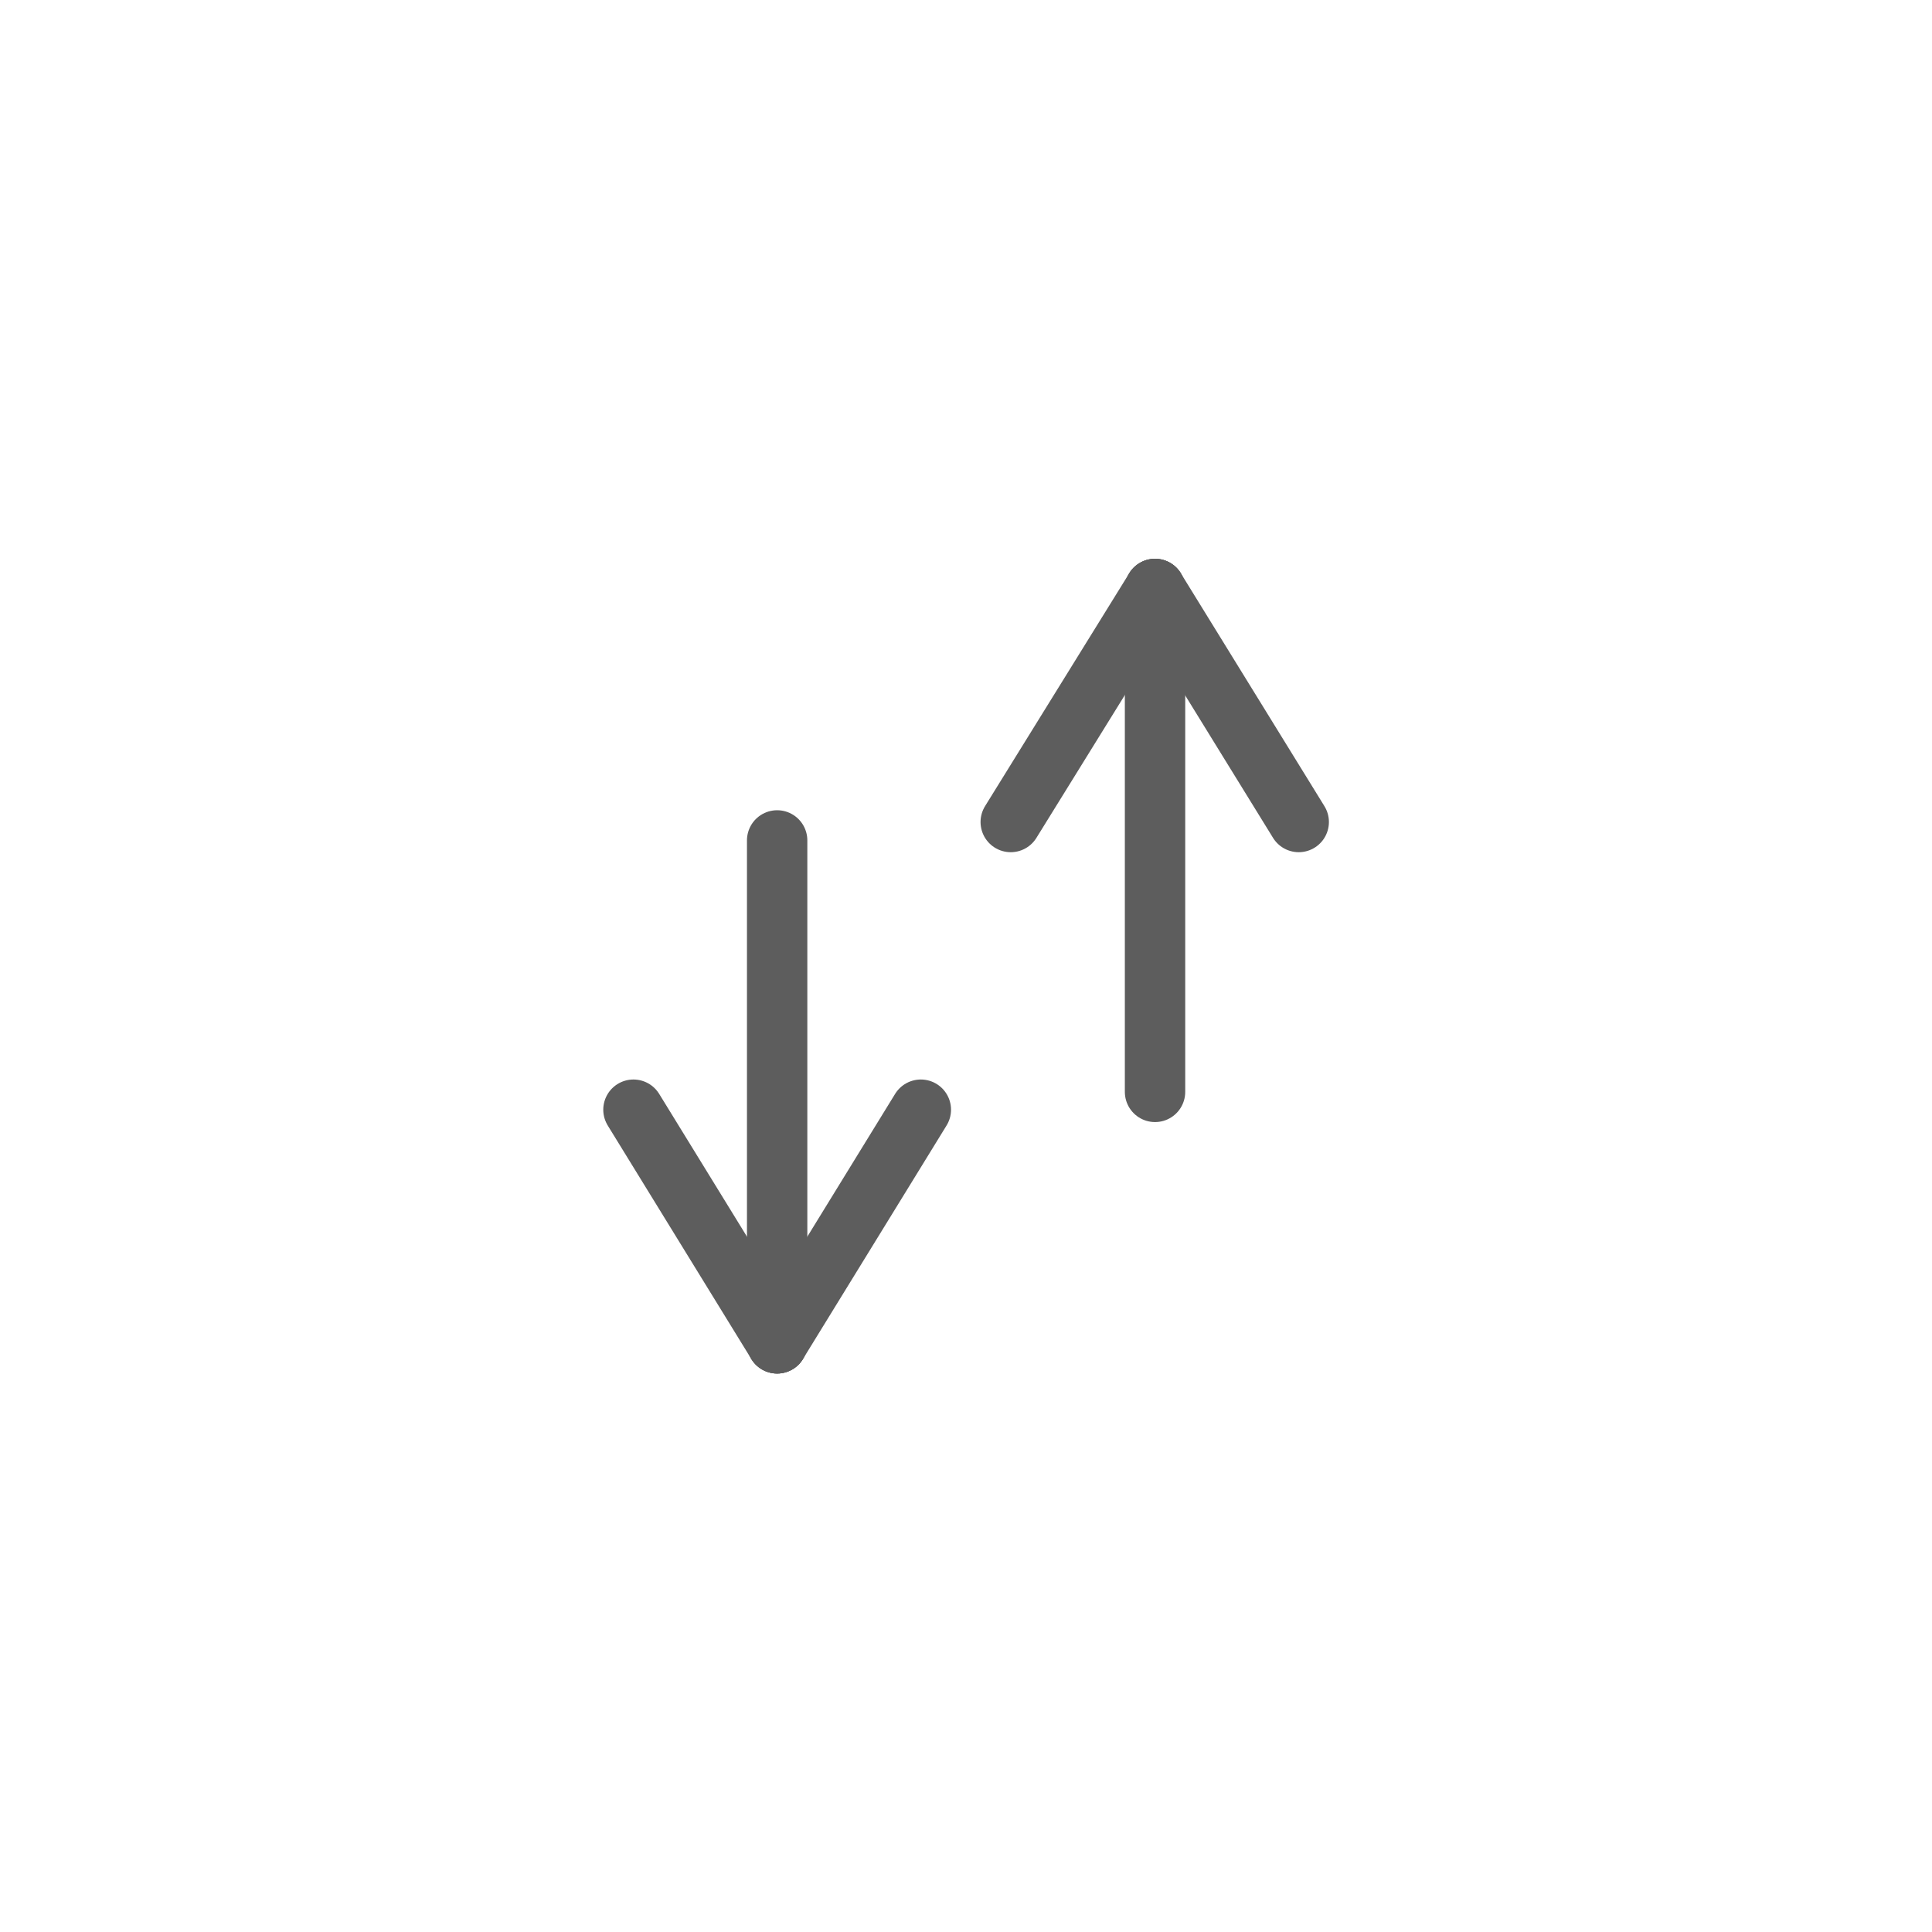 <svg xmlns="http://www.w3.org/2000/svg" id="Слой_1" x="0" y="0" version="1.1" viewBox="0 0 32 32" xml:space="preserve"><style>.st16{fill:none;stroke:#5d5d5d;stroke-linecap:round}</style><switch><g><g id="Сгруппировать_2862" transform="translate(263 568.162)"><g id="Сгруппировать_759" transform="rotate(90 .297 4.465)"><path id="Линия_1-2" d="M-558.41 254.89h8.33" class="st16"/><path id="Линия_2-2" d="M-553.95 252.51l3.87 2.38" class="st16"/><path id="Линия_3-2" d="M-553.95 257.27l3.87-2.38" class="st16"/></g><g id="Сгруппировать_2858-2" transform="rotate(-90 7.292 1.041)"><path id="Линия_1-3" d="M558.41-250.12h8.33" class="st16"/><path id="Линия_2-3" d="M562.88-247.74l3.86-2.38" class="st16"/><path id="Линия_3-3" d="M562.88-252.51l3.86 2.39" class="st16"/></g></g></g></switch></svg>